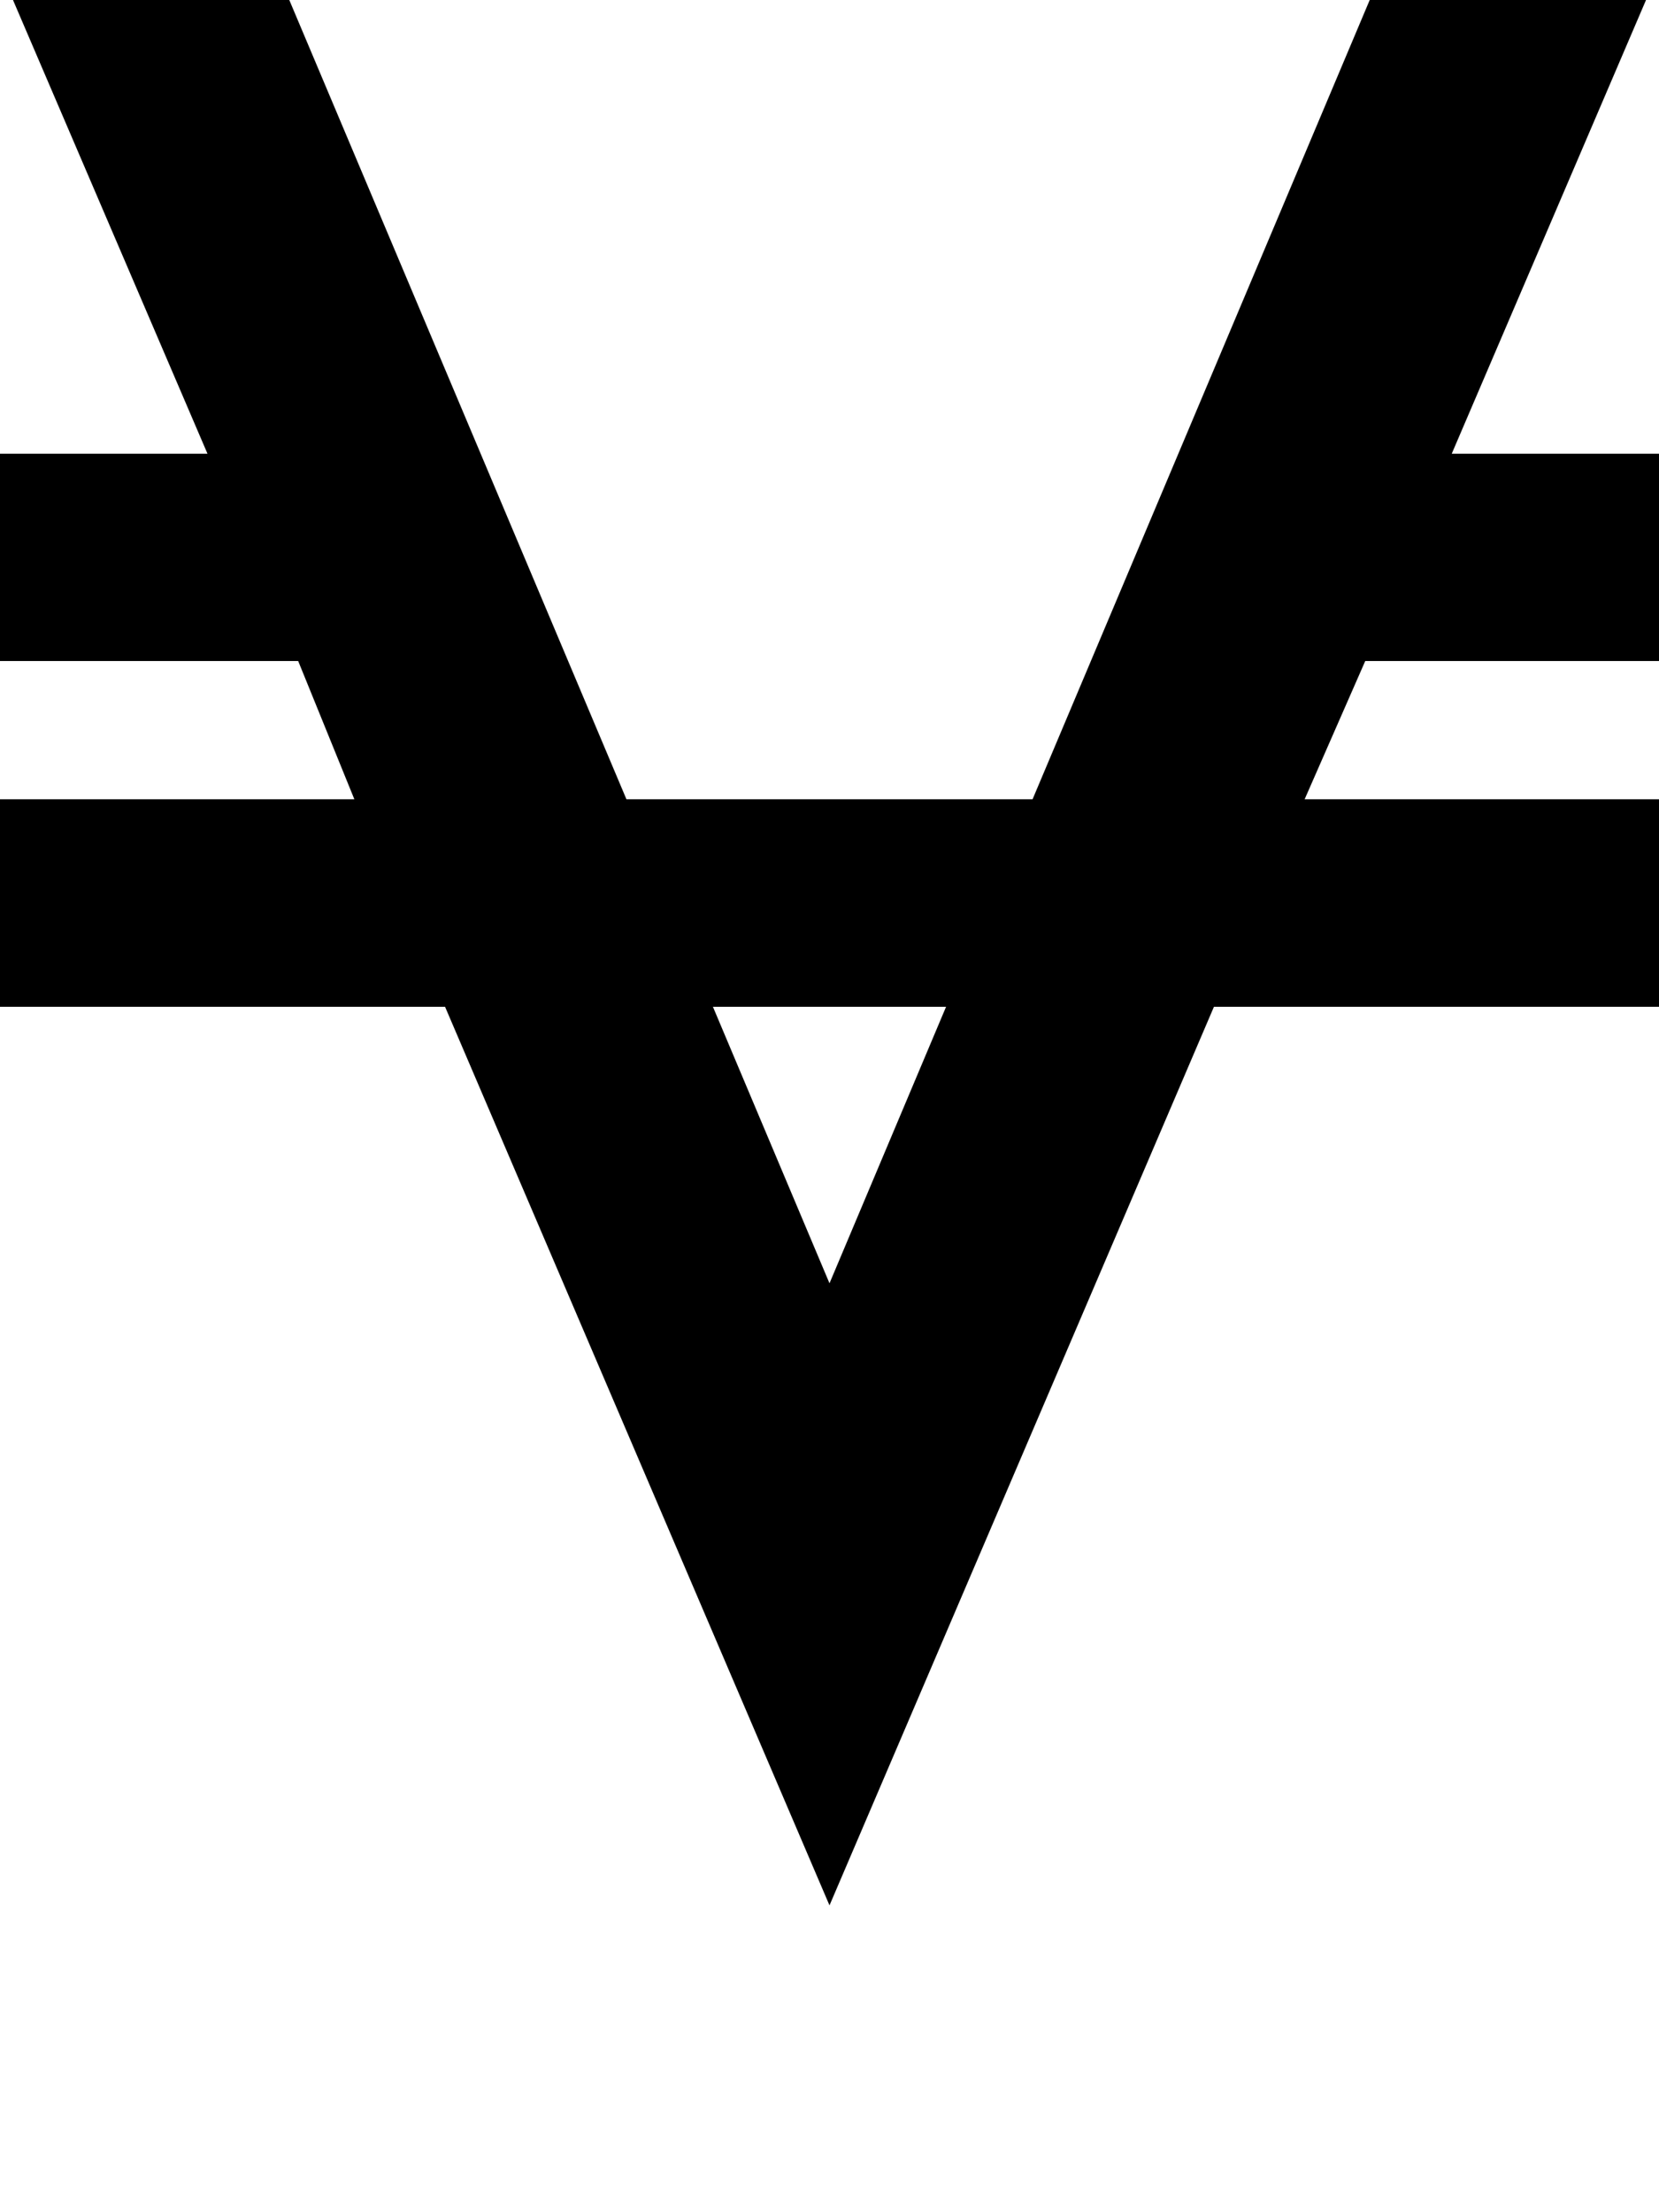 <svg height="1000" width="750" xmlns="http://www.w3.org/2000/svg"><path d="M750 -13.7H625h125H625l-158.2 375H283.2L125 -13.7H0l93.8 218.8H0v93.7h134.8l25.4 62.5H0v93.8h201.2L375 861.3 548.8 455.1H750v-93.8H589.8l27.4 -62.5H750v-93.7h-93.7L750 -13.7zM375 580.1l-52.7 -125 52.7 125 -52.7 -125h105.4l-52.7 125z"/></svg>